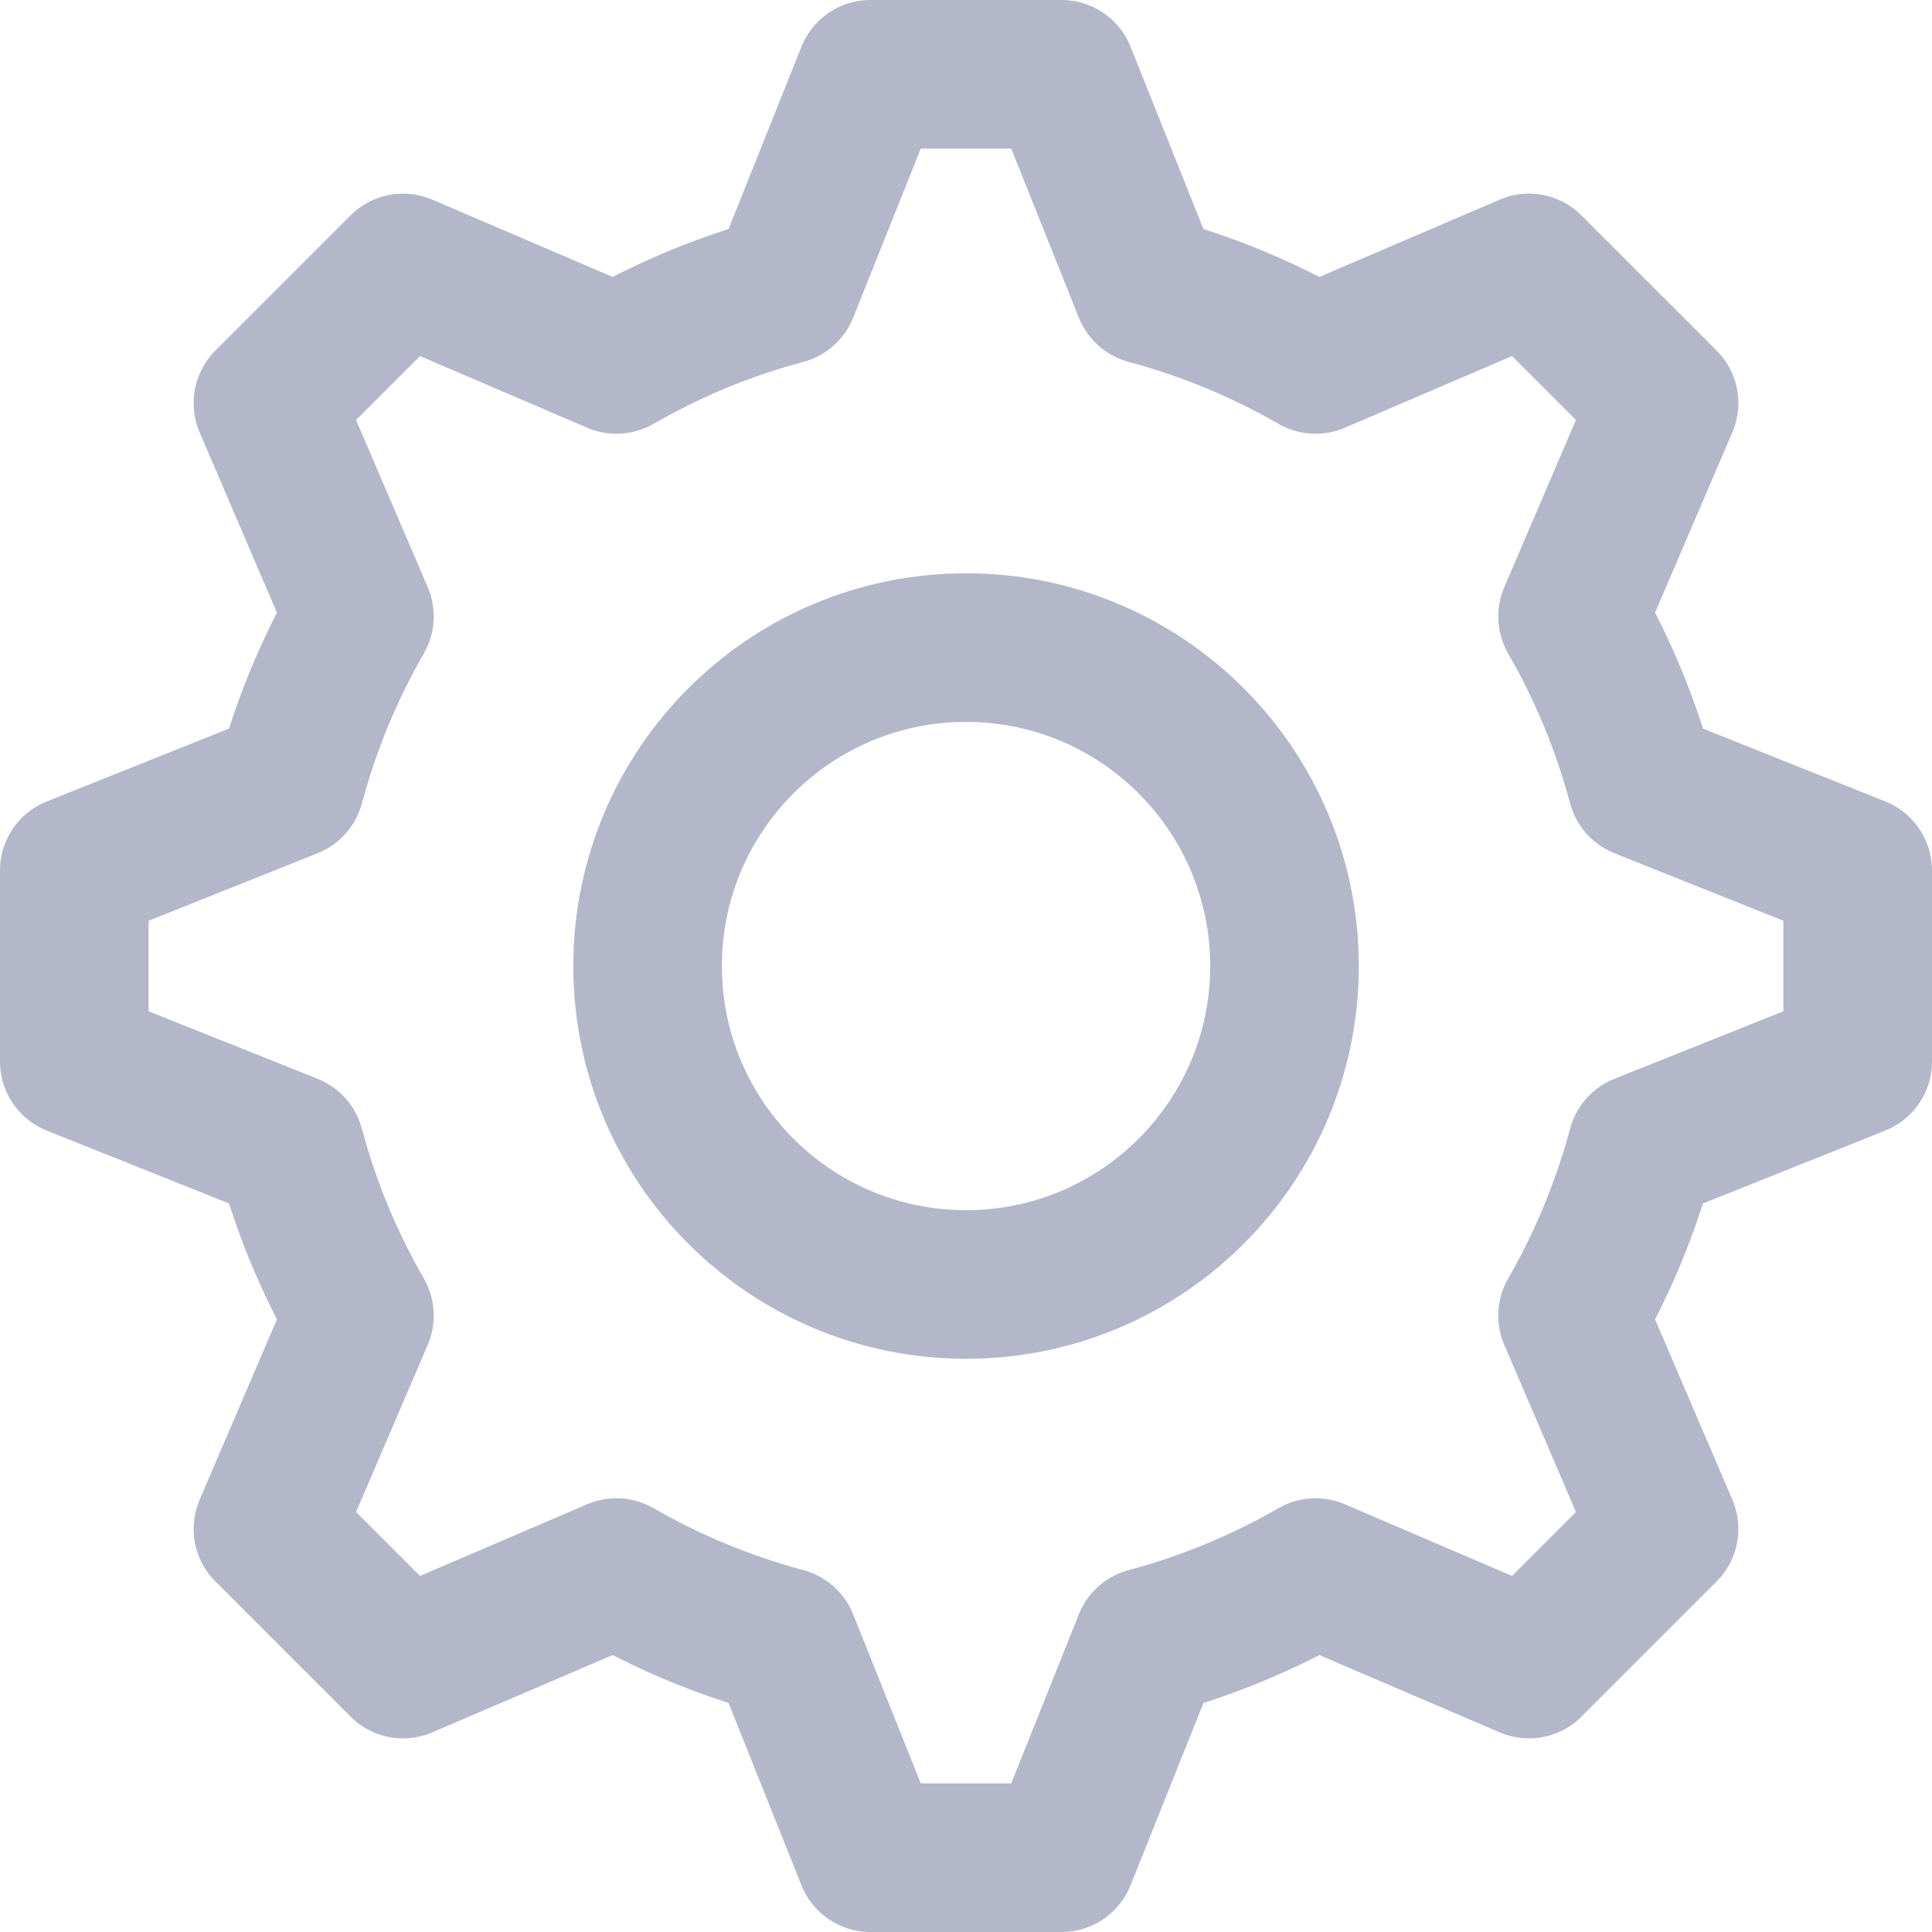 <svg width="26" height="26" viewBox="0 0 26 26" fill="none" xmlns="http://www.w3.org/2000/svg">
<path d="M13.001 17.286C15.367 17.286 17.286 15.367 17.286 13.001C17.286 10.634 15.367 8.715 13.001 8.715C10.634 8.715 8.715 10.634 8.715 13.001C8.715 15.367 10.634 17.286 13.001 17.286Z" stroke="#B3B7C9" stroke-width="2" stroke-miterlimit="10" stroke-linecap="round" stroke-linejoin="round"/>
<path d="M25 14.286V11.714L22.096 10.553C21.882 9.753 21.567 8.997 21.163 8.296L22.394 5.424L20.576 3.606L17.704 4.837C17.003 4.433 16.247 4.119 15.447 3.904L14.286 1H11.714L10.553 3.904C9.753 4.118 8.997 4.433 8.296 4.837L5.424 3.606L3.606 5.424L4.837 8.296C4.433 8.997 4.119 9.753 3.904 10.553L1 11.714V14.286L3.904 15.447C4.118 16.247 4.433 17.003 4.837 17.704L3.606 20.576L5.424 22.394L8.296 21.163C8.997 21.567 9.753 21.881 10.553 22.096L11.714 25H14.286L15.447 22.096C16.247 21.882 17.003 21.567 17.704 21.163L20.576 22.394L22.394 20.576L21.163 17.704C21.567 17.003 21.881 16.247 22.096 15.447L25 14.286Z" stroke="#B3B7C9" stroke-width="2" stroke-miterlimit="10" stroke-linecap="round" stroke-linejoin="round"/>
</svg>
